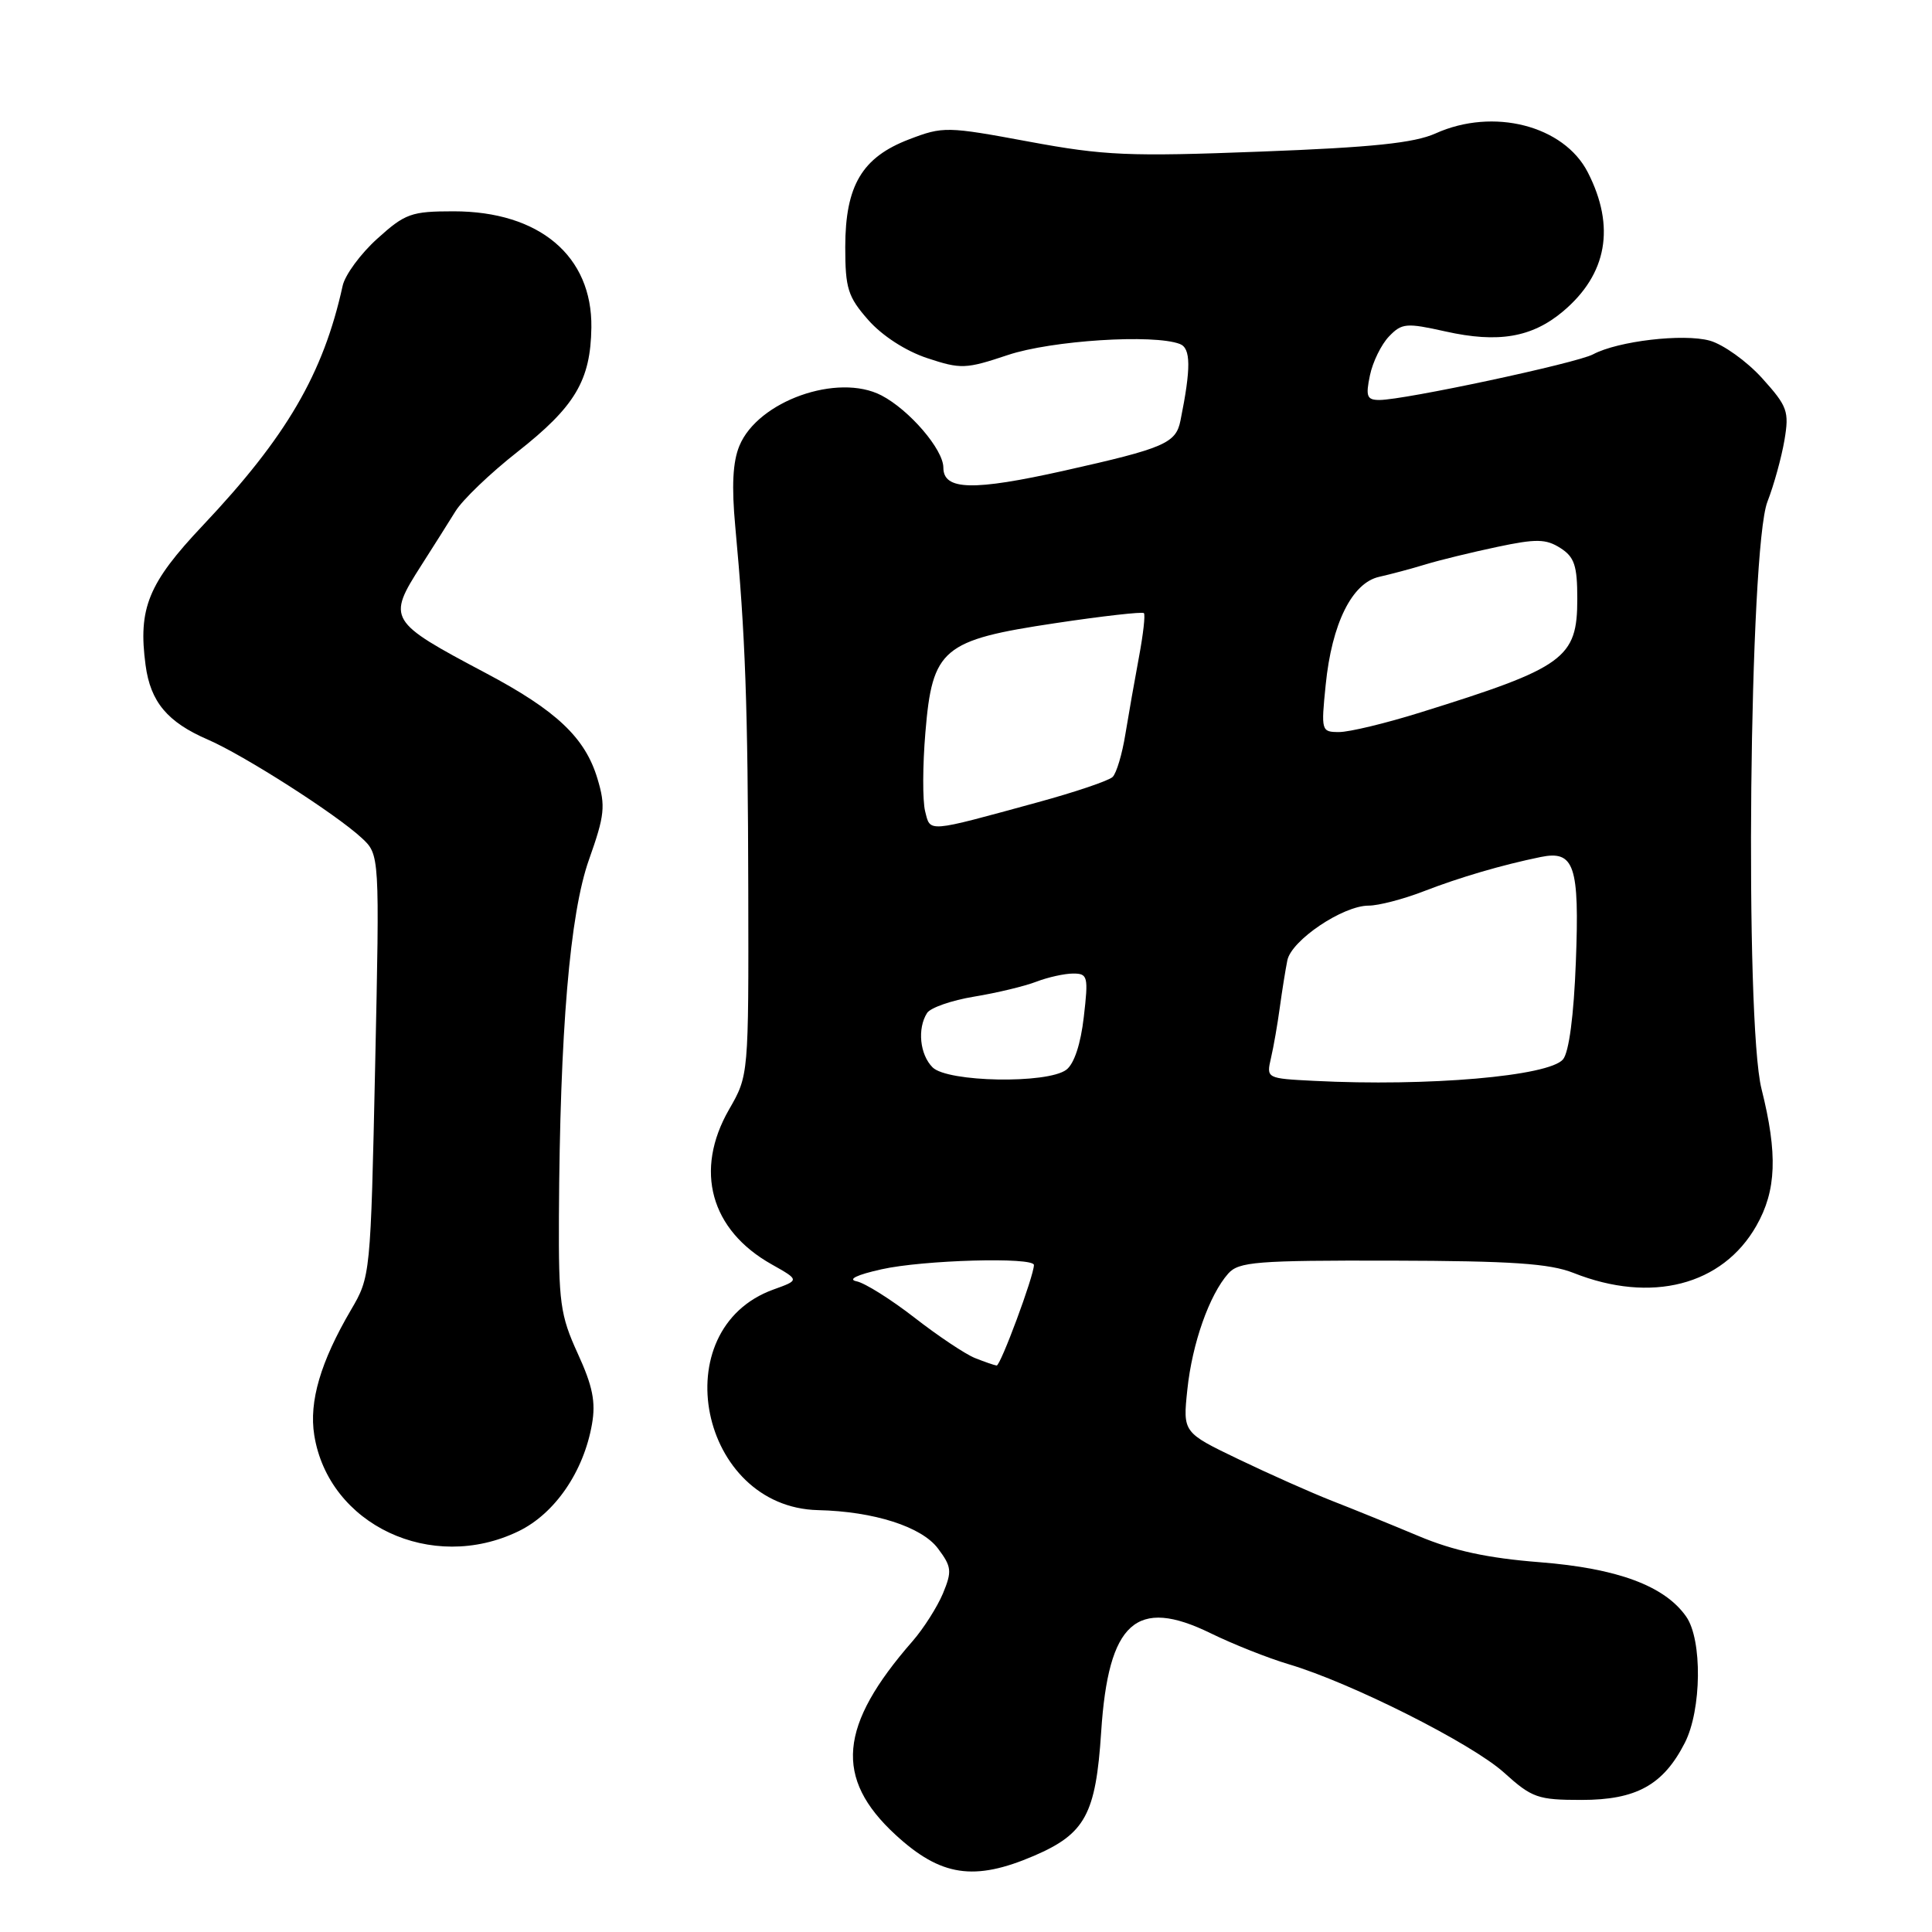 <?xml version="1.0" encoding="UTF-8" standalone="no"?>
<!DOCTYPE svg PUBLIC "-//W3C//DTD SVG 1.1//EN" "http://www.w3.org/Graphics/SVG/1.1/DTD/svg11.dtd" >
<svg xmlns="http://www.w3.org/2000/svg" xmlns:xlink="http://www.w3.org/1999/xlink" version="1.1" viewBox="0 0 256 256">
 <g >
 <path fill="currentColor"
d=" M 137.02 245.90 C 143.80 242.98 145.20 240.40 145.91 229.50 C 146.86 214.91 150.55 211.59 160.41 216.41 C 163.37 217.86 168.03 219.71 170.76 220.52 C 179.02 222.97 195.03 231.03 199.29 234.88 C 203.00 238.23 203.76 238.50 209.57 238.50 C 216.82 238.50 220.40 236.52 223.25 230.93 C 225.48 226.56 225.58 217.27 223.43 214.21 C 220.58 210.13 214.32 207.81 204.01 207.00 C 197.12 206.46 192.59 205.48 187.96 203.53 C 184.41 202.04 179.25 199.94 176.50 198.87 C 173.75 197.79 168.18 195.31 164.12 193.36 C 156.73 189.81 156.73 189.81 157.33 184.12 C 157.97 178.01 160.24 171.58 162.75 168.75 C 164.14 167.19 166.49 167.00 184.40 167.04 C 200.33 167.08 205.33 167.42 208.50 168.67 C 218.80 172.76 228.24 170.32 232.73 162.42 C 235.39 157.75 235.57 152.91 233.41 144.29 C 231.16 135.33 231.79 72.69 234.19 66.49 C 235.05 64.28 236.06 60.61 236.45 58.32 C 237.09 54.50 236.86 53.85 233.48 50.10 C 231.46 47.87 228.34 45.64 226.56 45.14 C 223.05 44.17 214.39 45.19 211.09 46.95 C 208.91 48.12 186.06 53.00 182.78 53.00 C 181.12 53.00 180.94 52.53 181.52 49.75 C 181.89 47.96 183.03 45.64 184.05 44.58 C 185.75 42.81 186.34 42.76 191.54 43.92 C 198.52 45.48 202.99 44.72 207.11 41.26 C 212.95 36.34 214.08 30.05 210.40 22.85 C 207.23 16.63 197.86 14.23 190.22 17.68 C 187.38 18.95 181.86 19.53 167.00 20.09 C 149.54 20.76 146.33 20.62 136.30 18.76 C 125.47 16.75 124.96 16.74 120.47 18.46 C 114.23 20.84 112.01 24.58 112.00 32.72 C 112.00 38.22 112.35 39.33 115.05 42.40 C 116.88 44.48 119.99 46.50 122.85 47.45 C 127.32 48.93 127.96 48.91 133.55 47.04 C 139.32 45.11 152.86 44.24 156.34 45.58 C 157.80 46.14 157.83 48.75 156.42 55.72 C 155.82 58.74 154.30 59.39 141.00 62.37 C 128.92 65.07 125.00 64.97 125.00 61.96 C 125.00 59.56 120.49 54.31 116.79 52.39 C 110.99 49.39 100.43 53.14 97.98 59.06 C 97.09 61.19 96.93 64.41 97.43 69.80 C 98.76 84.11 99.10 93.42 99.15 118.00 C 99.20 142.50 99.20 142.50 96.61 147.00 C 91.96 155.08 94.14 162.99 102.26 167.54 C 105.95 169.62 105.95 169.62 102.48 170.87 C 87.90 176.14 92.68 199.73 108.40 200.10 C 115.81 200.27 122.14 202.30 124.29 205.19 C 126.10 207.60 126.16 208.20 124.95 211.13 C 124.20 212.92 122.39 215.77 120.93 217.45 C 111.13 228.66 110.51 235.61 118.66 243.12 C 124.66 248.64 129.08 249.31 137.02 245.90 Z  M 68.70 202.90 C 73.52 200.57 77.34 195.01 78.44 188.71 C 78.96 185.77 78.53 183.65 76.55 179.34 C 74.23 174.26 74.01 172.62 74.06 161.13 C 74.19 136.66 75.50 121.05 78.05 113.89 C 80.13 108.02 80.26 106.81 79.17 103.19 C 77.54 97.74 73.73 94.14 64.32 89.16 C 51.45 82.34 51.27 82.04 55.82 74.92 C 57.38 72.49 59.41 69.26 60.35 67.75 C 61.28 66.23 64.98 62.69 68.56 59.88 C 76.20 53.87 78.26 50.42 78.36 43.40 C 78.49 33.92 71.47 28.00 60.10 28.00 C 54.50 28.00 53.68 28.29 49.99 31.63 C 47.78 33.62 45.71 36.44 45.40 37.88 C 42.84 49.53 37.96 57.89 26.87 69.63 C 19.64 77.28 18.28 80.60 19.29 88.14 C 19.94 93.01 22.19 95.69 27.54 98.00 C 32.30 100.06 44.48 107.84 47.91 111.02 C 50.31 113.24 50.31 113.24 49.71 141.20 C 49.11 168.99 49.09 169.17 46.50 173.58 C 42.47 180.46 40.93 185.72 41.64 190.16 C 43.54 202.05 57.19 208.48 68.70 202.90 Z  M 129.17 179.94 C 127.89 179.42 124.29 177.02 121.17 174.59 C 118.05 172.17 114.60 170.00 113.50 169.78 C 112.27 169.53 113.55 168.91 116.80 168.19 C 122.31 166.95 137.00 166.54 137.00 167.62 C 137.00 169.06 132.57 180.99 132.06 180.94 C 131.75 180.90 130.45 180.45 129.17 179.94 Z  M 174.14 143.22 C 167.80 142.90 167.79 142.89 168.41 140.20 C 168.76 138.71 169.28 135.70 169.58 133.50 C 169.88 131.30 170.33 128.49 170.58 127.25 C 171.12 124.59 177.94 120.00 181.35 120.00 C 182.66 120.00 185.93 119.15 188.62 118.11 C 193.45 116.24 199.02 114.61 204.14 113.56 C 208.61 112.64 209.30 114.68 208.81 127.42 C 208.54 134.58 207.90 139.41 207.11 140.37 C 205.25 142.60 189.22 143.99 174.14 143.22 Z  M 123.57 141.43 C 121.88 139.74 121.53 136.29 122.84 134.23 C 123.28 133.53 126.09 132.55 129.07 132.06 C 132.06 131.57 135.77 130.68 137.32 130.08 C 138.86 129.49 141.06 129.00 142.20 129.00 C 144.14 129.00 144.23 129.39 143.61 134.75 C 143.20 138.34 142.33 140.97 141.29 141.75 C 138.76 143.64 125.54 143.40 123.57 141.43 Z  M 122.58 107.48 C 122.24 106.10 122.25 101.40 122.62 97.04 C 123.54 85.93 124.88 84.81 139.85 82.57 C 146.09 81.63 151.37 81.04 151.57 81.24 C 151.78 81.44 151.48 84.06 150.92 87.05 C 150.36 90.05 149.55 94.65 149.12 97.27 C 148.70 99.90 147.94 102.45 147.43 102.95 C 146.92 103.45 142.45 104.96 137.50 106.31 C 122.65 110.37 123.30 110.32 122.58 107.48 Z  M 175.66 90.75 C 176.47 82.63 179.15 77.22 182.76 76.43 C 184.27 76.09 187.02 75.36 188.88 74.79 C 190.74 74.22 195.02 73.18 198.38 72.47 C 203.57 71.37 204.84 71.40 206.75 72.61 C 208.62 73.80 209.00 74.94 209.00 79.35 C 209.00 87.24 207.34 88.45 188.19 94.41 C 183.62 95.84 178.79 97.00 177.45 97.00 C 175.08 97.00 175.04 96.87 175.66 90.75 Z "/>
</g>
</svg>